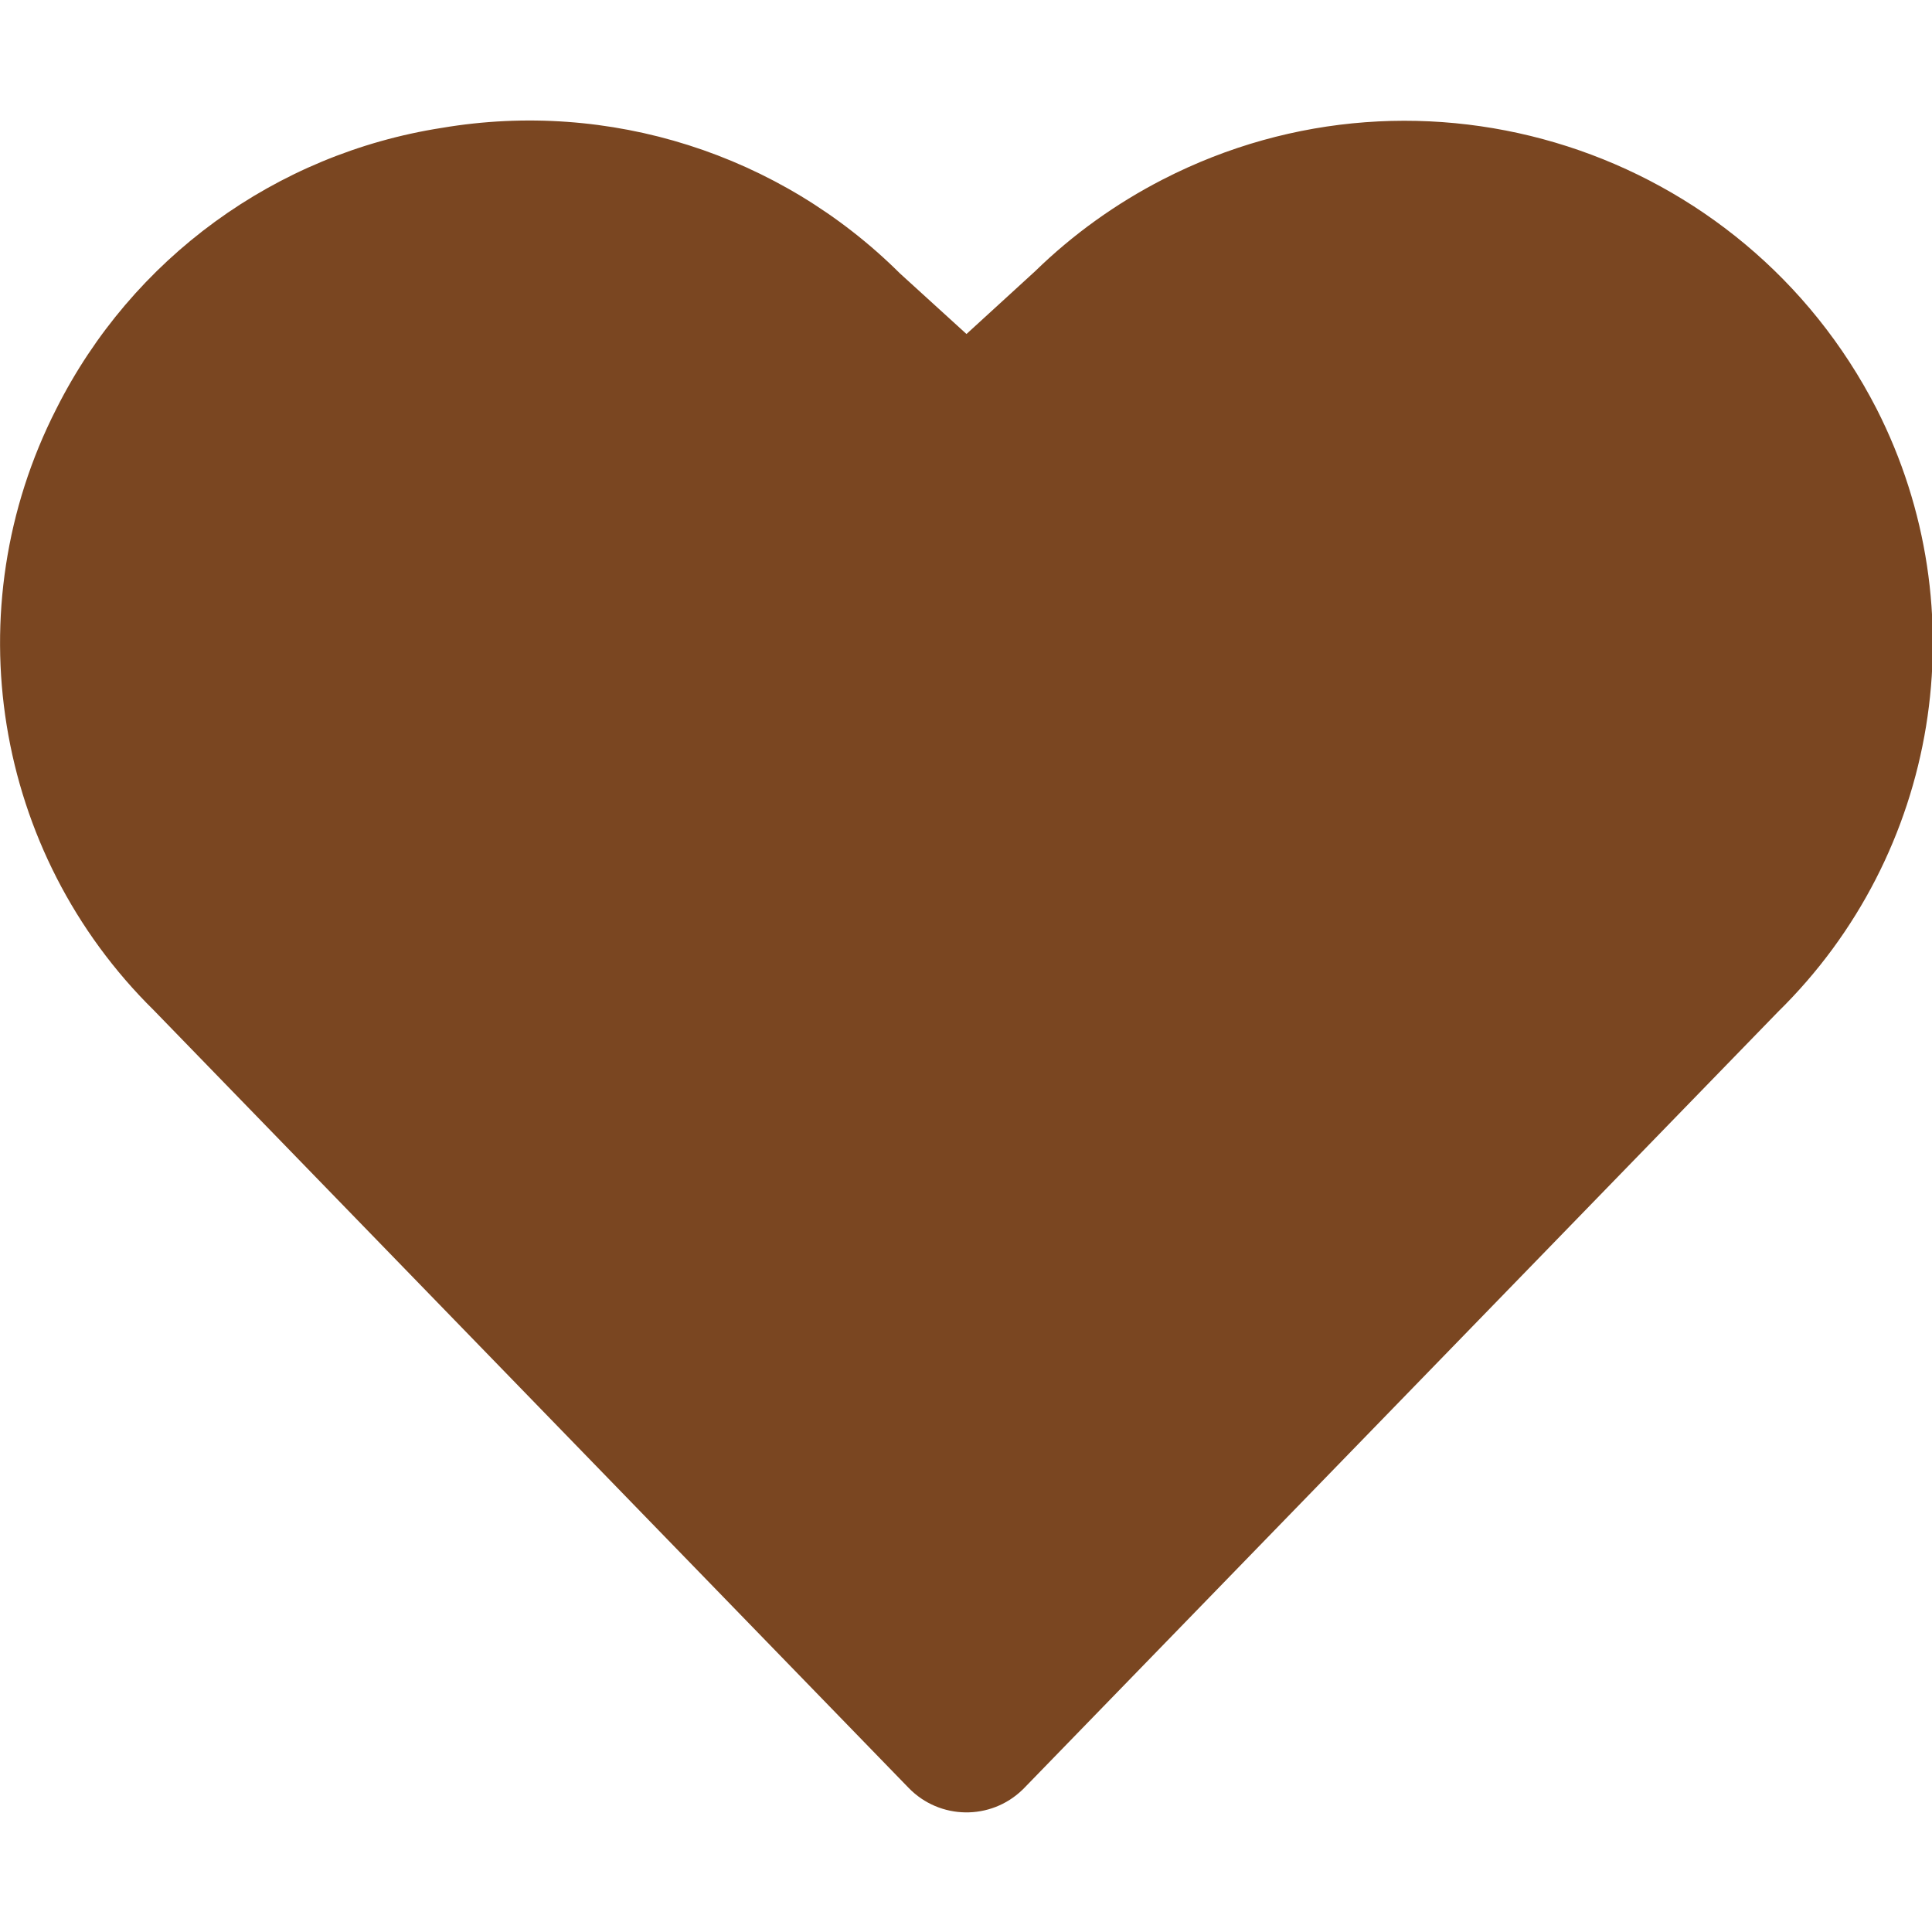 <svg xmlns="http://www.w3.org/2000/svg" version="1.1" xmlns:xlink="http://www.w3.org/1999/xlink" viewBox="0 0 16 16" width="16" height="16"><title>Exported from Streamline App (https://app.streamlineicons.com)</title><g transform="matrix(0.667,0,0,0.667,0,0)"><path d="M23.3,5.076c-1.661-3.234-5.628-4.509-8.862-2.848c-0.582,0.299-1.116,0.682-1.584,1.138L12,4.147l-0.827-0.753 C9.68,1.909,7.561,1.236,5.485,1.588C3.421,1.91,1.639,3.208,0.7,5.075c-1.269,2.487-0.779,5.51,1.21,7.469l9.373,9.656 c0.385,0.396,1.018,0.405,1.414,0.02c0.007-0.007,0.013-0.013,0.02-0.02l9.36-9.638C24.075,10.601,24.57,7.571,23.3,5.076z" stroke="none" fill="#7A4621" stroke-width="0" stroke-linecap="round" stroke-linejoin="round"></path></g></svg>
